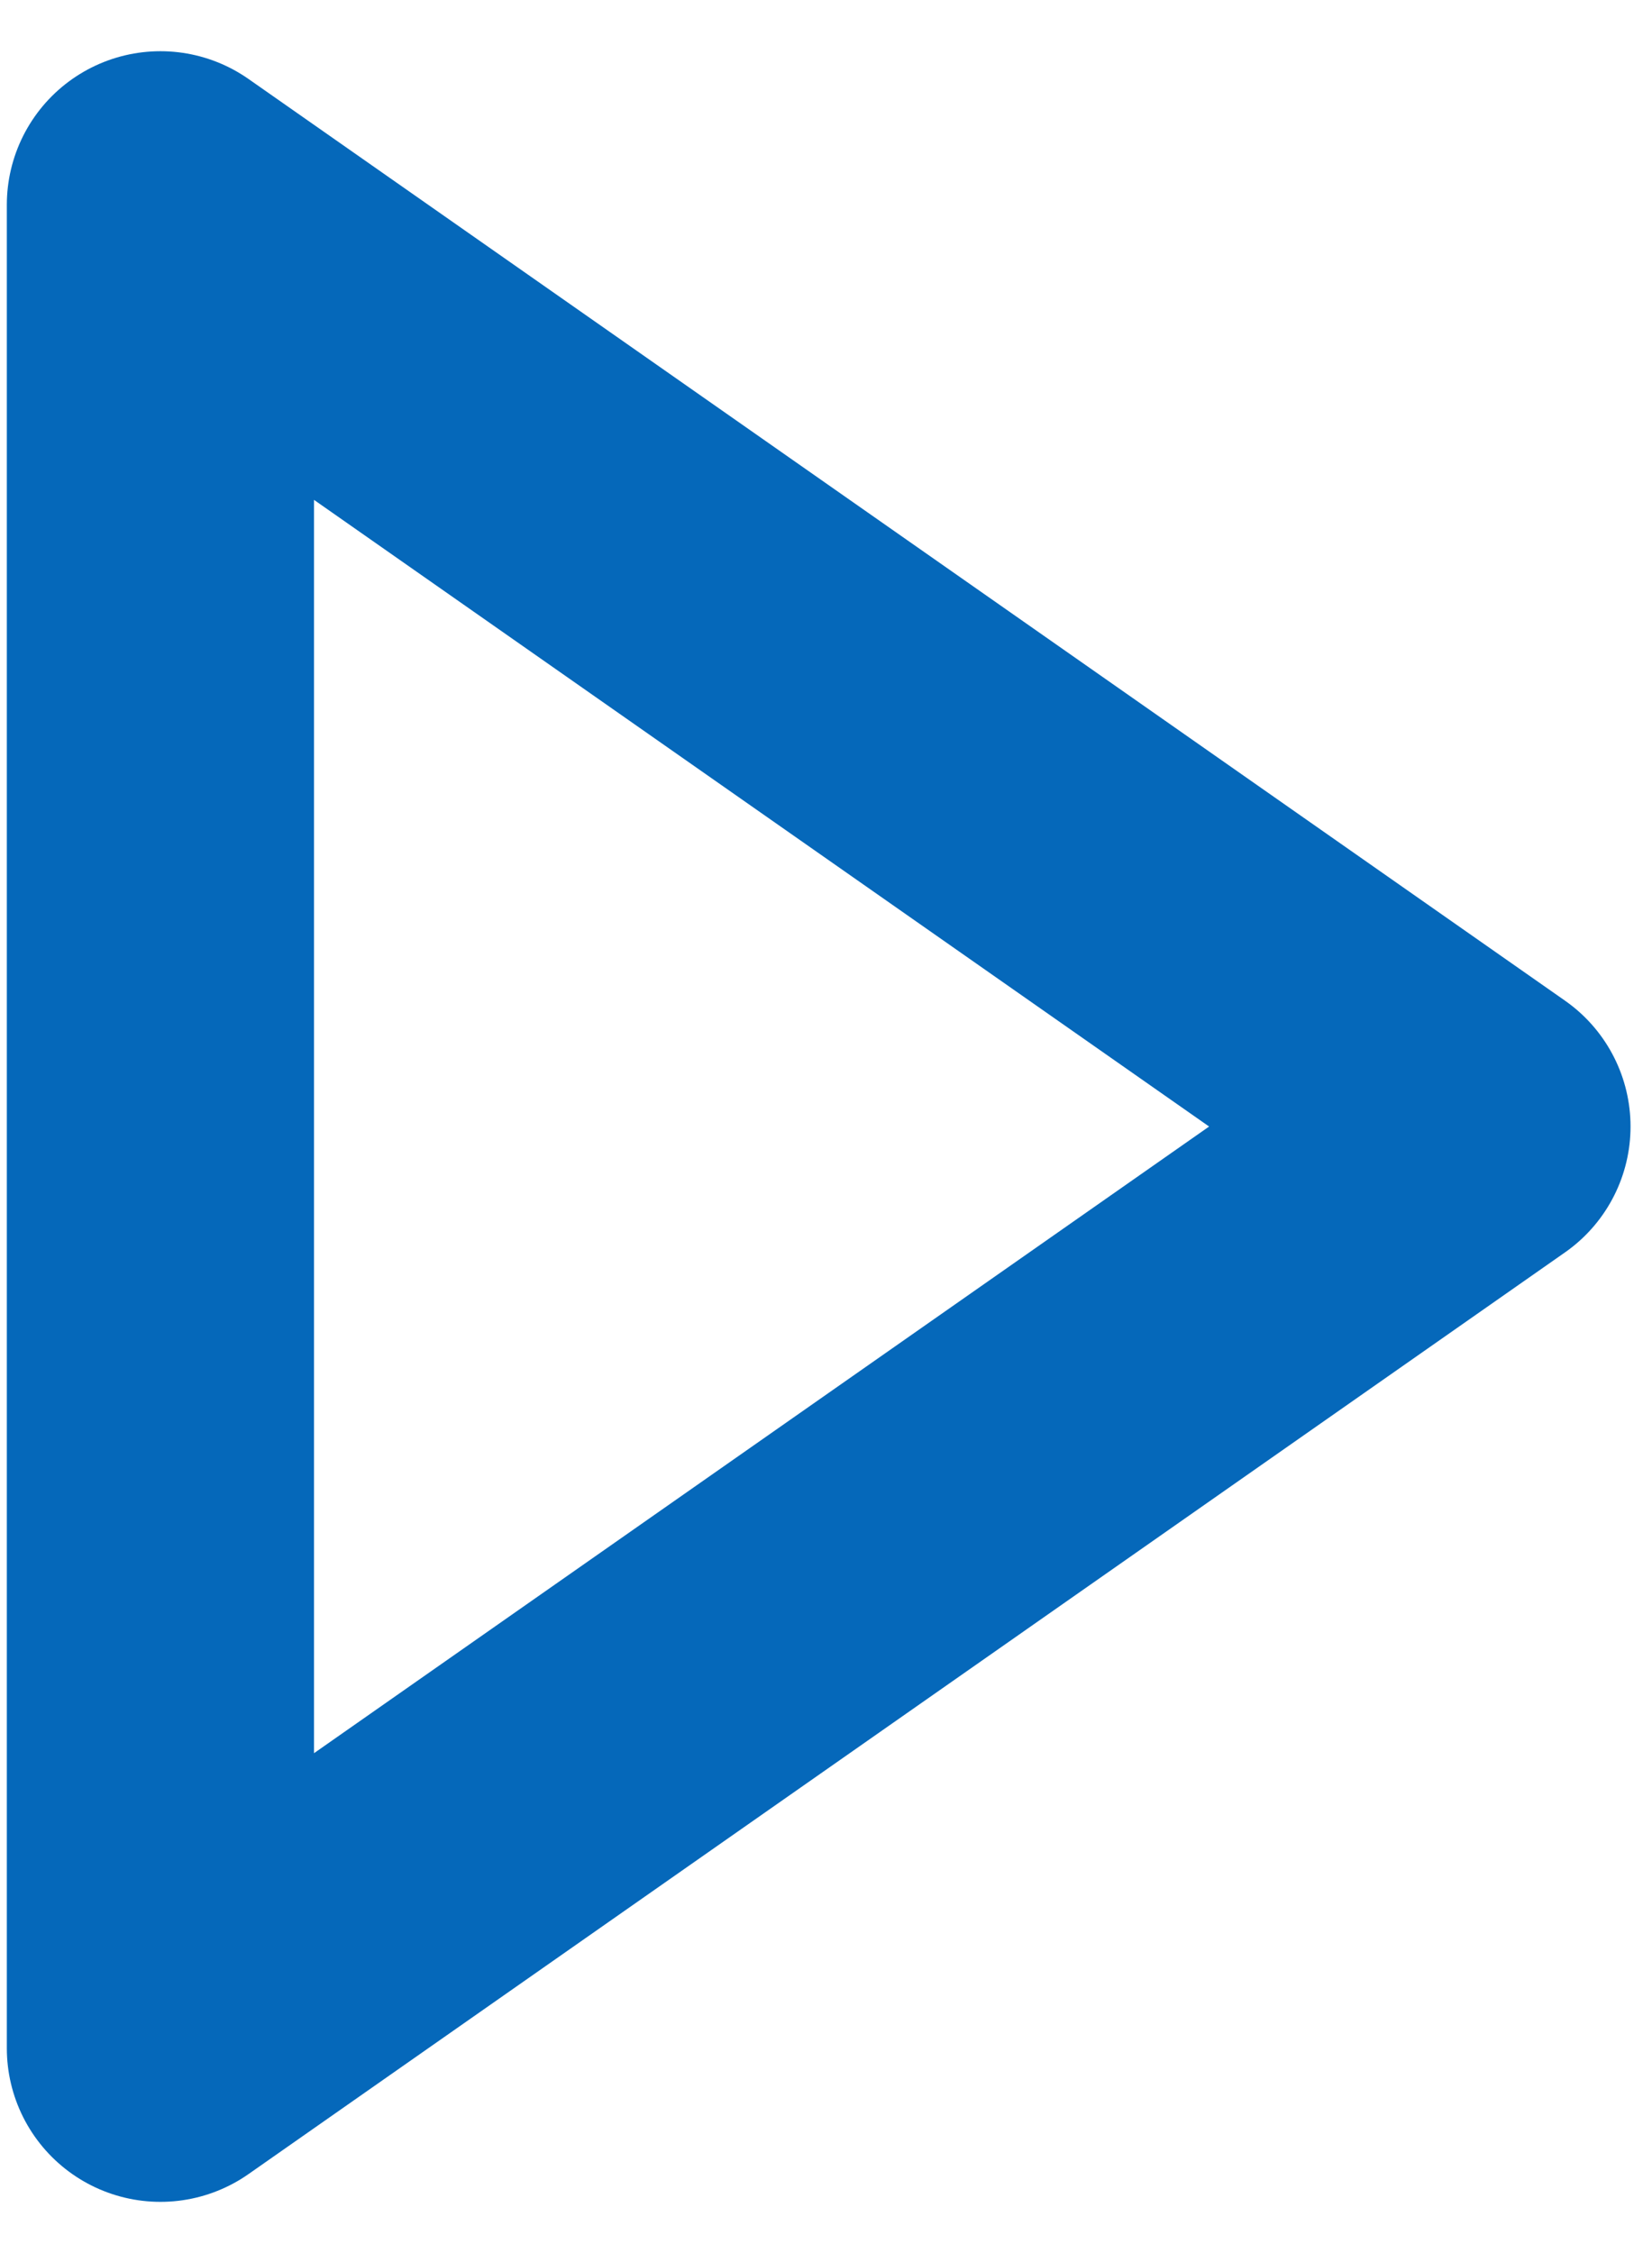 <svg width="11px" height="15px" viewBox="114 5 32 44" version="1.1" xmlns="http://www.w3.org/2000/svg" xmlns:xlink="http://www.w3.org/1999/xlink">
    <!-- Generator: Sketch 40.3 (33839) - http://www.bohemiancoding.com/sketch -->
    <desc>Created with Sketch.</desc>
    <defs></defs>
    <polygon id="Shape-Copy-26" stroke="#0568ba" stroke-width="6" stroke-linecap="round" stroke-linejoin="round" fill="none" points="117 45 117 9 142.714 27"></polygon>
</svg>
